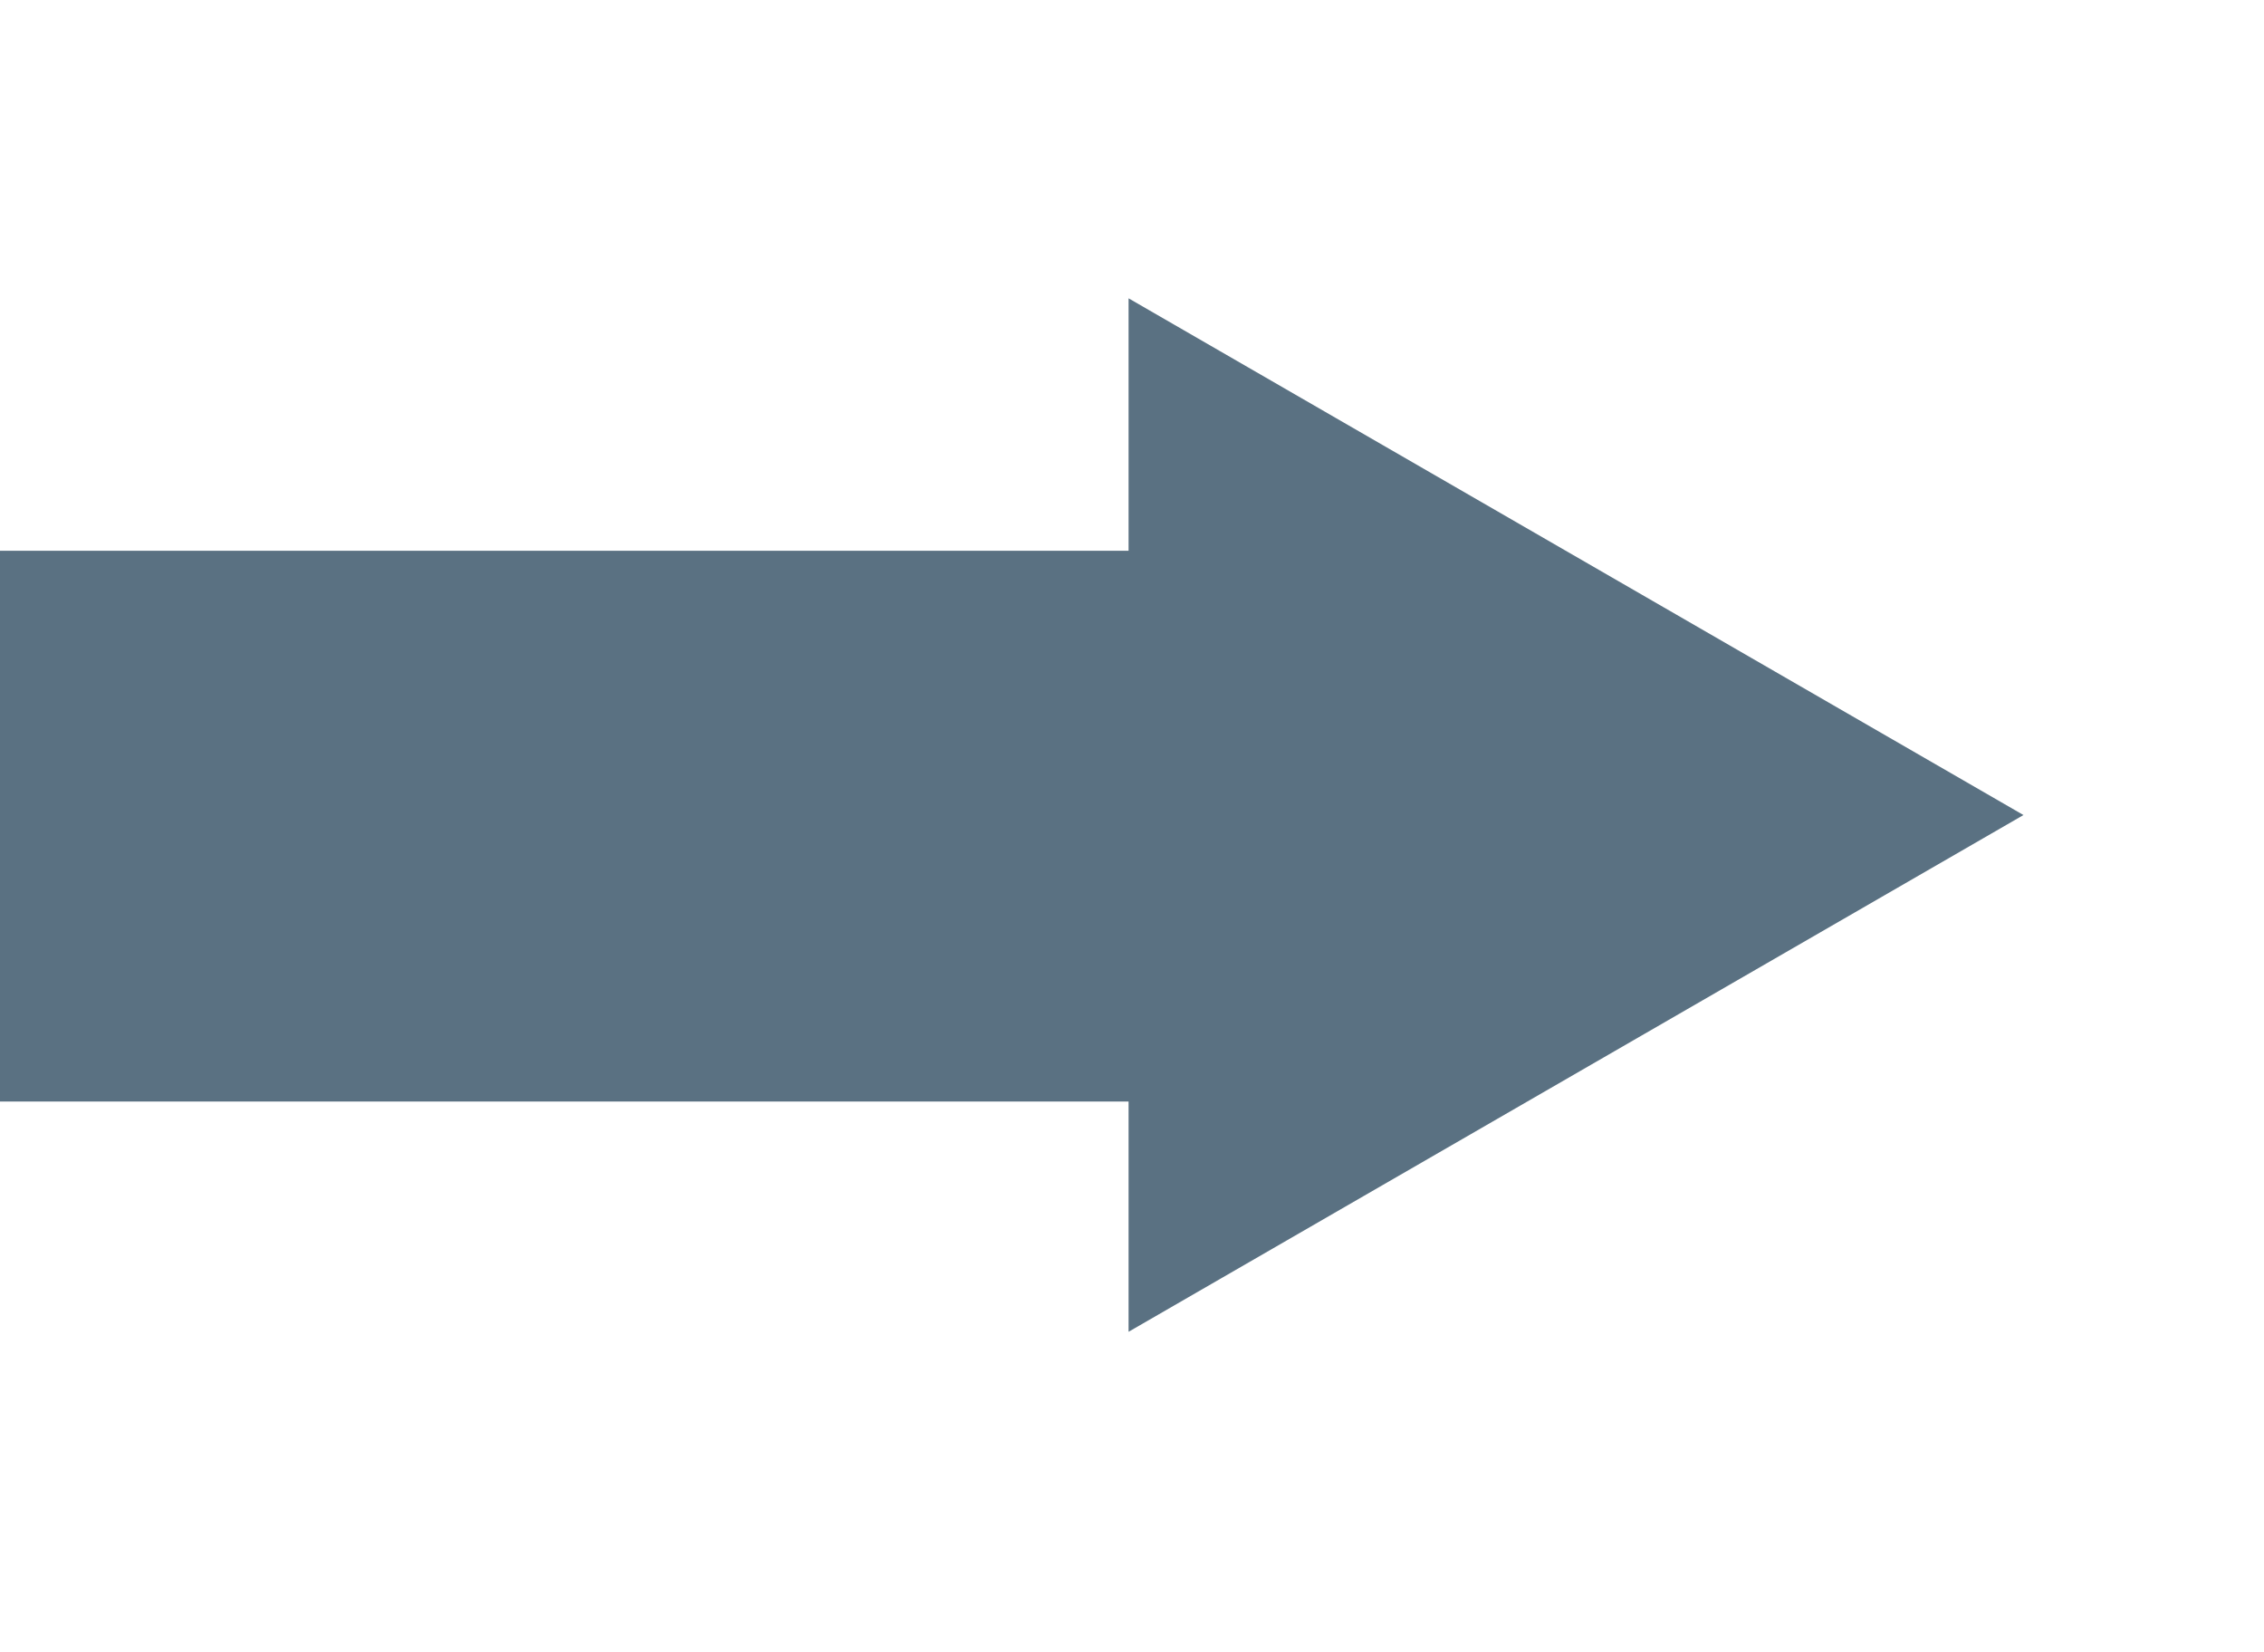 <svg width="74" height="54" viewBox="0 0 74 54" fill="none" xmlns="http://www.w3.org/2000/svg">
<rect x="0.5" y="18.5" width="39" height="17" fill="#5A7182" stroke="#5A7182"/>
<path d="M37.388 42.659L37.388 10.616L65.138 26.637L37.388 42.659Z" fill="#5A7182" stroke="#5A7182"/>
</svg>
